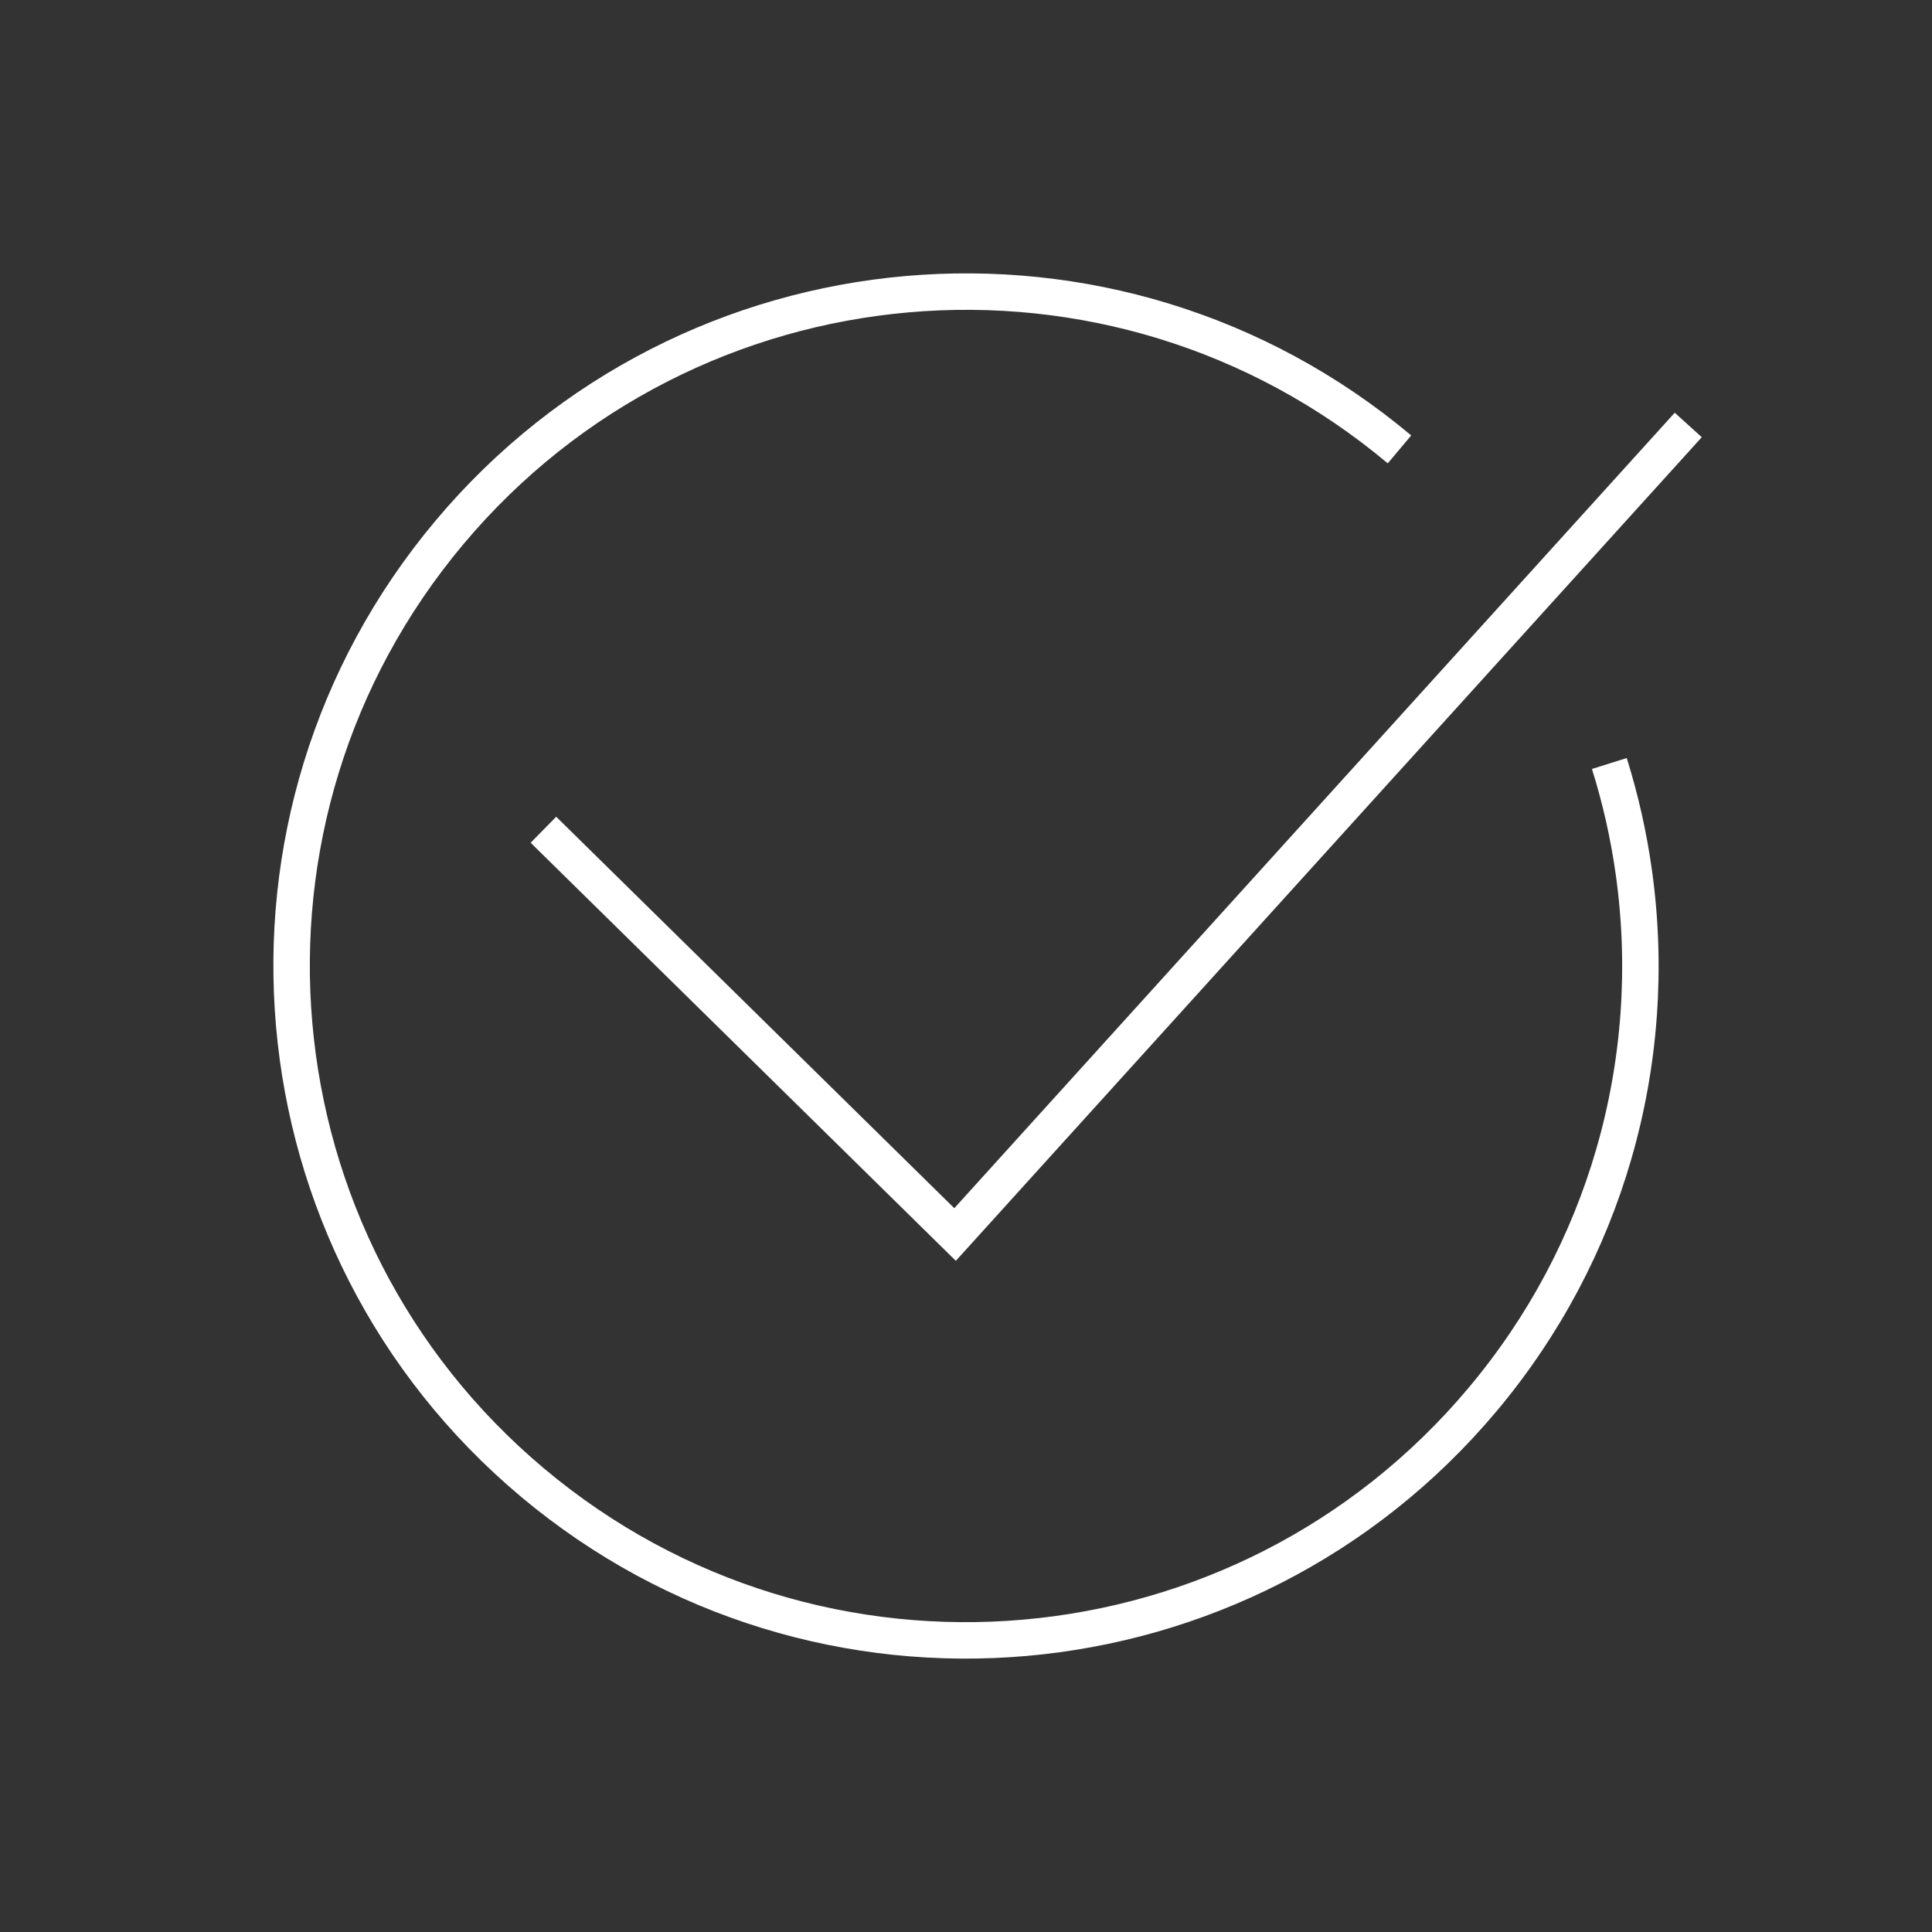 <?xml version="1.0" encoding="UTF-8"?>
<svg width="106px" height="106px" viewBox="0 0 106 106" version="1.1" xmlns="http://www.w3.org/2000/svg" xmlns:xlink="http://www.w3.org/1999/xlink">
    <rect x="0" y="0" width="106" height="106" fill="#333333" stroke="none"/>
    <!-- Generator: Sketch 50 (54983) - http://www.bohemiancoding.com/sketch -->
    <title>ok_icon</title>
    <desc>Created with Sketch.</desc>
    <defs></defs>
    <g id="ok_icon" stroke="none" stroke-width="1" fill="none" fill-rule="evenodd">
        <polyline id="Path-5" stroke="#FFFFFF" stroke-width="2" points="29.815 45.524 52.4 67.732 92.627 23.316"></polyline>
        <path d="M53,90 C73.435,90 90,73.435 90,53 C90,32.565 73.435,16 53,16 C32.565,16 16,32.565 16,53 C16,58.307 17.117,63.353 19.13,67.916 C21.245,72.712 24.349,76.975 28.184,80.444 C29.713,81.827 31.357,83.085 33.102,84.199" id="Oval" stroke="#FFFFFF" stroke-width="2" transform="translate(53, 53) rotate(220) translate(-53, -53) "></path>
    </g>
</svg>